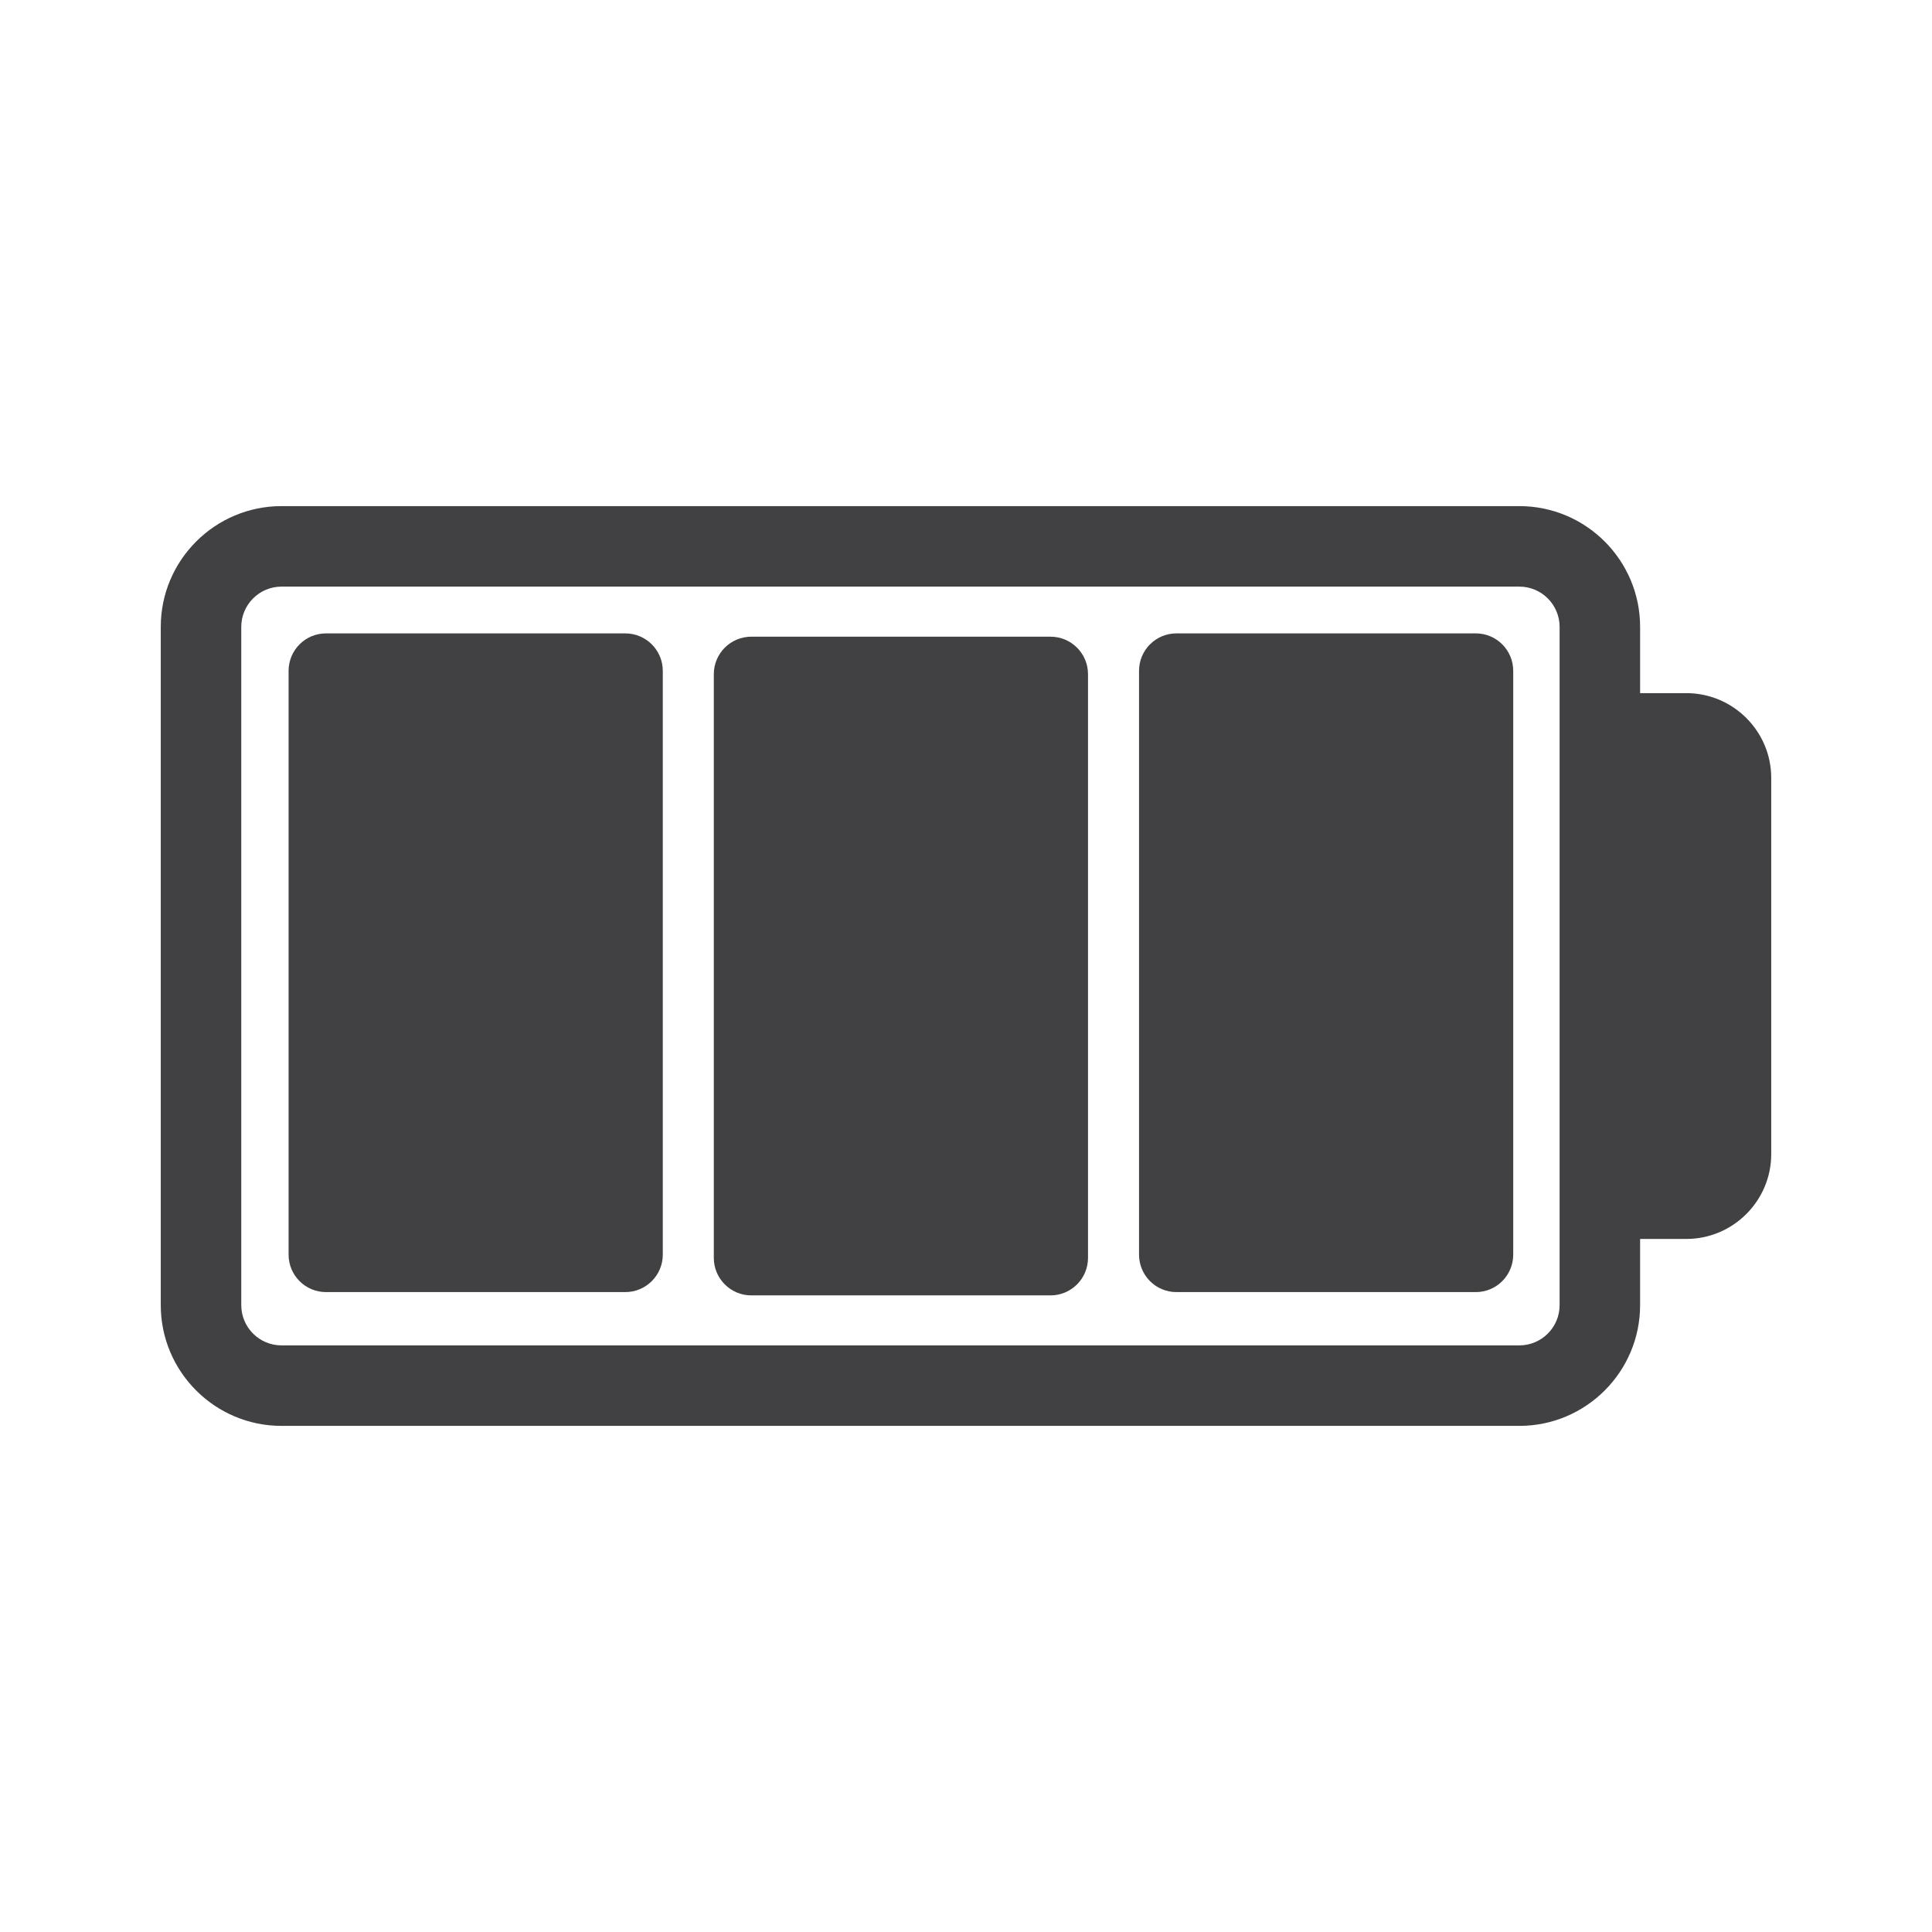<?xml version="1.0" encoding="utf-8"?>
<!-- Generator: Adobe Illustrator 16.0.0, SVG Export Plug-In . SVG Version: 6.00 Build 0)  -->
<!DOCTYPE svg PUBLIC "-//W3C//DTD SVG 1.1//EN" "http://www.w3.org/Graphics/SVG/1.1/DTD/svg11.dtd">
<svg version="1.1" id="Layer_1" xmlns="http://www.w3.org/2000/svg" xmlns:xlink="http://www.w3.org/1999/xlink" x="0px" y="0px"
	 width="1024px" height="1024px" viewBox="0 0 1024 1024" enable-background="new 0 0 1024 1024" xml:space="preserve">
<g>
	<path fill="#414042" d="M893.792,367.375h-24.5V332.25c0-35.292-28.709-64-64-64H149.208c-35.291,0-64,28.708-64,64v359.5
		c0,35.292,28.709,64,64,64h656.084c35.291,0,64-28.708,64-64v-35.083h24.5c24.791,0,45-20.209,45-45V412.333
		C938.792,387.542,918.583,367.375,893.792,367.375z M826.625,691.75c0,11.792-9.583,21.333-21.333,21.333H149.208
		c-11.75,0-21.333-9.541-21.333-21.333v-359.5c0-11.75,9.583-21.333,21.333-21.333h656.084c11.75,0,21.333,9.583,21.333,21.333
		V691.75z"/>
	<path fill="#414042" d="M331.417,335.708H172.792c-10.959,0-19.834,8.875-19.834,19.875v309.375c0,11,8.875,19.875,19.834,19.875
		h158.625c10.958,0,19.875-8.875,19.875-19.875V355.583C351.292,344.583,342.375,335.708,331.417,335.708z"/>
	<path fill="#414042" d="M556.792,337.458H398.208c-10.958,0-19.875,8.875-19.875,19.875v309.375c0,11,8.917,19.875,19.875,19.875
		h158.584c10.958,0,19.875-8.875,19.875-19.875V357.333C576.667,346.333,567.75,337.458,556.792,337.458z"/>
	<path fill="#414042" d="M782.208,335.708H623.542c-10.959,0-19.834,8.875-19.834,19.875v309.375c0,11,8.875,19.875,19.834,19.875
		h158.666c10.959,0,19.834-8.875,19.834-19.875V355.583C802.042,344.583,793.167,335.708,782.208,335.708z"/>
</g>
</svg>

